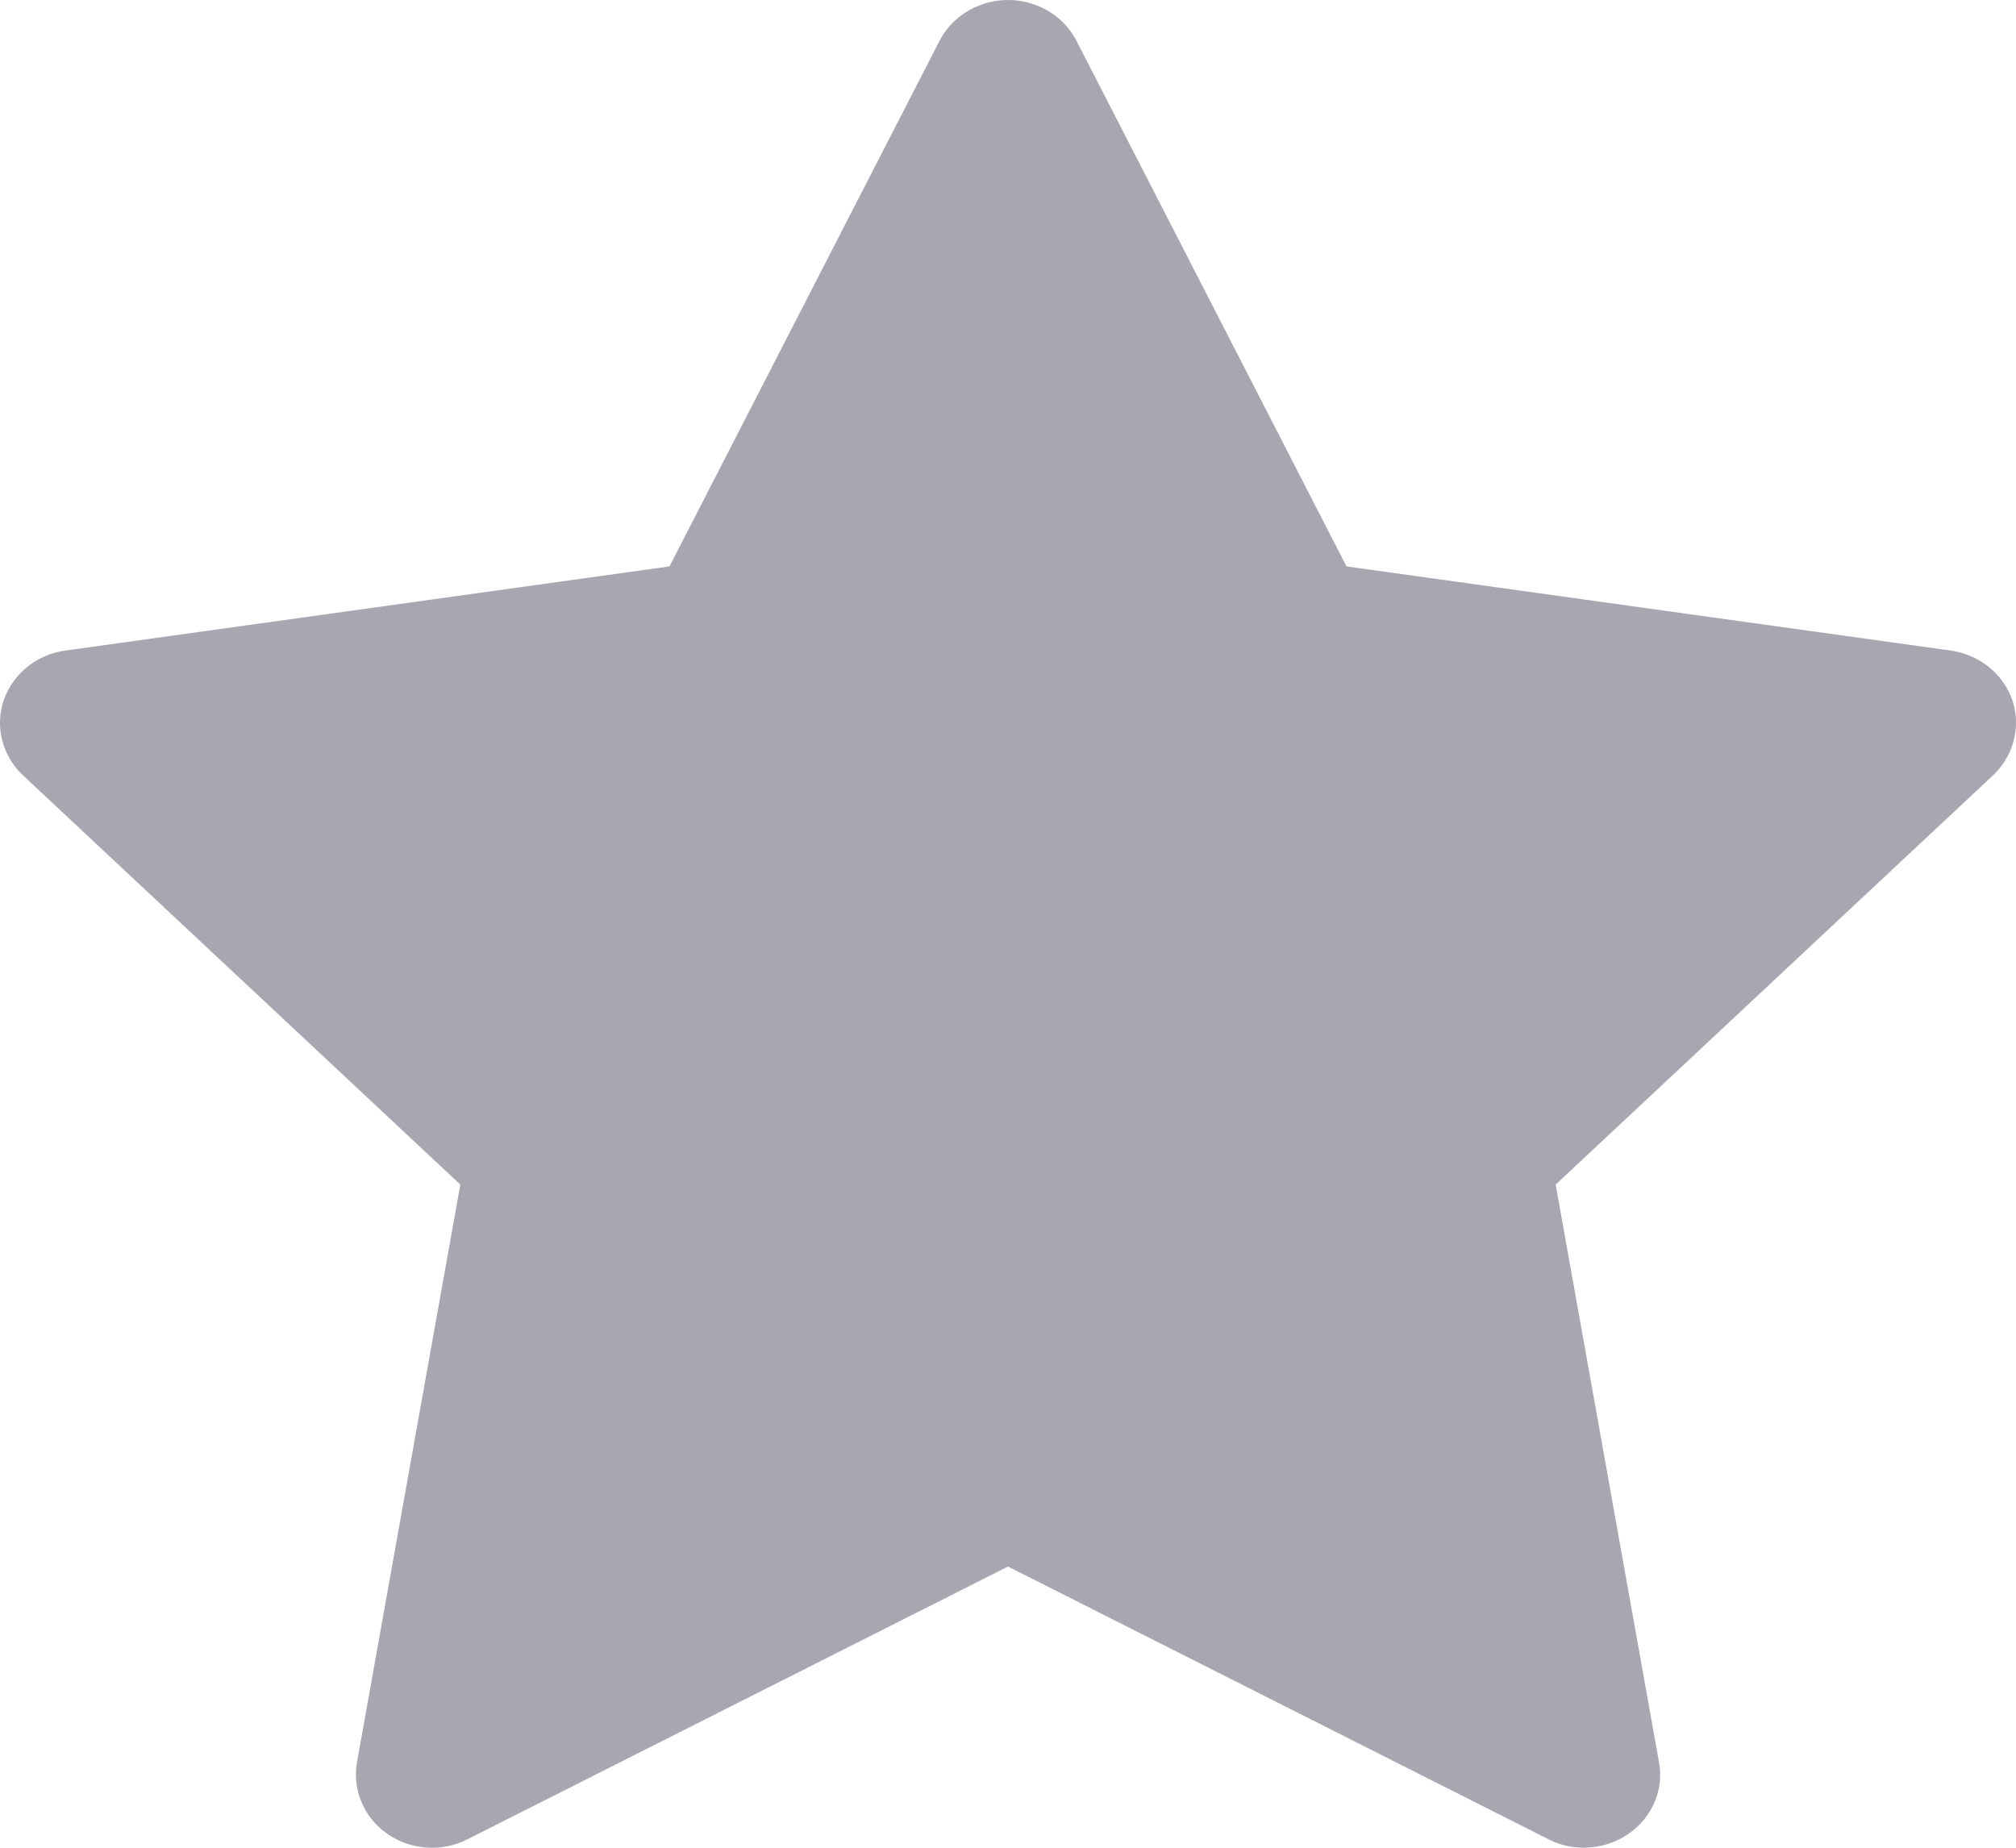 <svg width="12" height="11" viewBox="0 0 12 11" fill="none" xmlns="http://www.w3.org/2000/svg">
<path d="M11.612 3.873L8.015 3.372L6.407 0.242C6.363 0.156 6.29 0.087 6.201 0.045C5.977 -0.061 5.705 0.027 5.593 0.242L3.985 3.372L0.388 3.873C0.289 3.887 0.198 3.932 0.129 4C0.045 4.083 -0.002 4.194 3.98784e-05 4.31C0.002 4.425 0.051 4.535 0.137 4.616L2.74 7.052L2.125 10.491C2.111 10.571 2.12 10.654 2.152 10.729C2.183 10.804 2.237 10.869 2.305 10.917C2.373 10.965 2.454 10.993 2.539 10.999C2.623 11.005 2.708 10.988 2.782 10.95L6 9.326L9.218 10.95C9.306 10.995 9.408 11.01 9.505 10.993C9.752 10.952 9.918 10.728 9.875 10.491L9.26 7.052L11.863 4.616C11.934 4.549 11.98 4.462 11.995 4.367C12.033 4.129 11.86 3.909 11.612 3.873Z" fill="#23233D" fill-opacity="0.4"/>
</svg>
